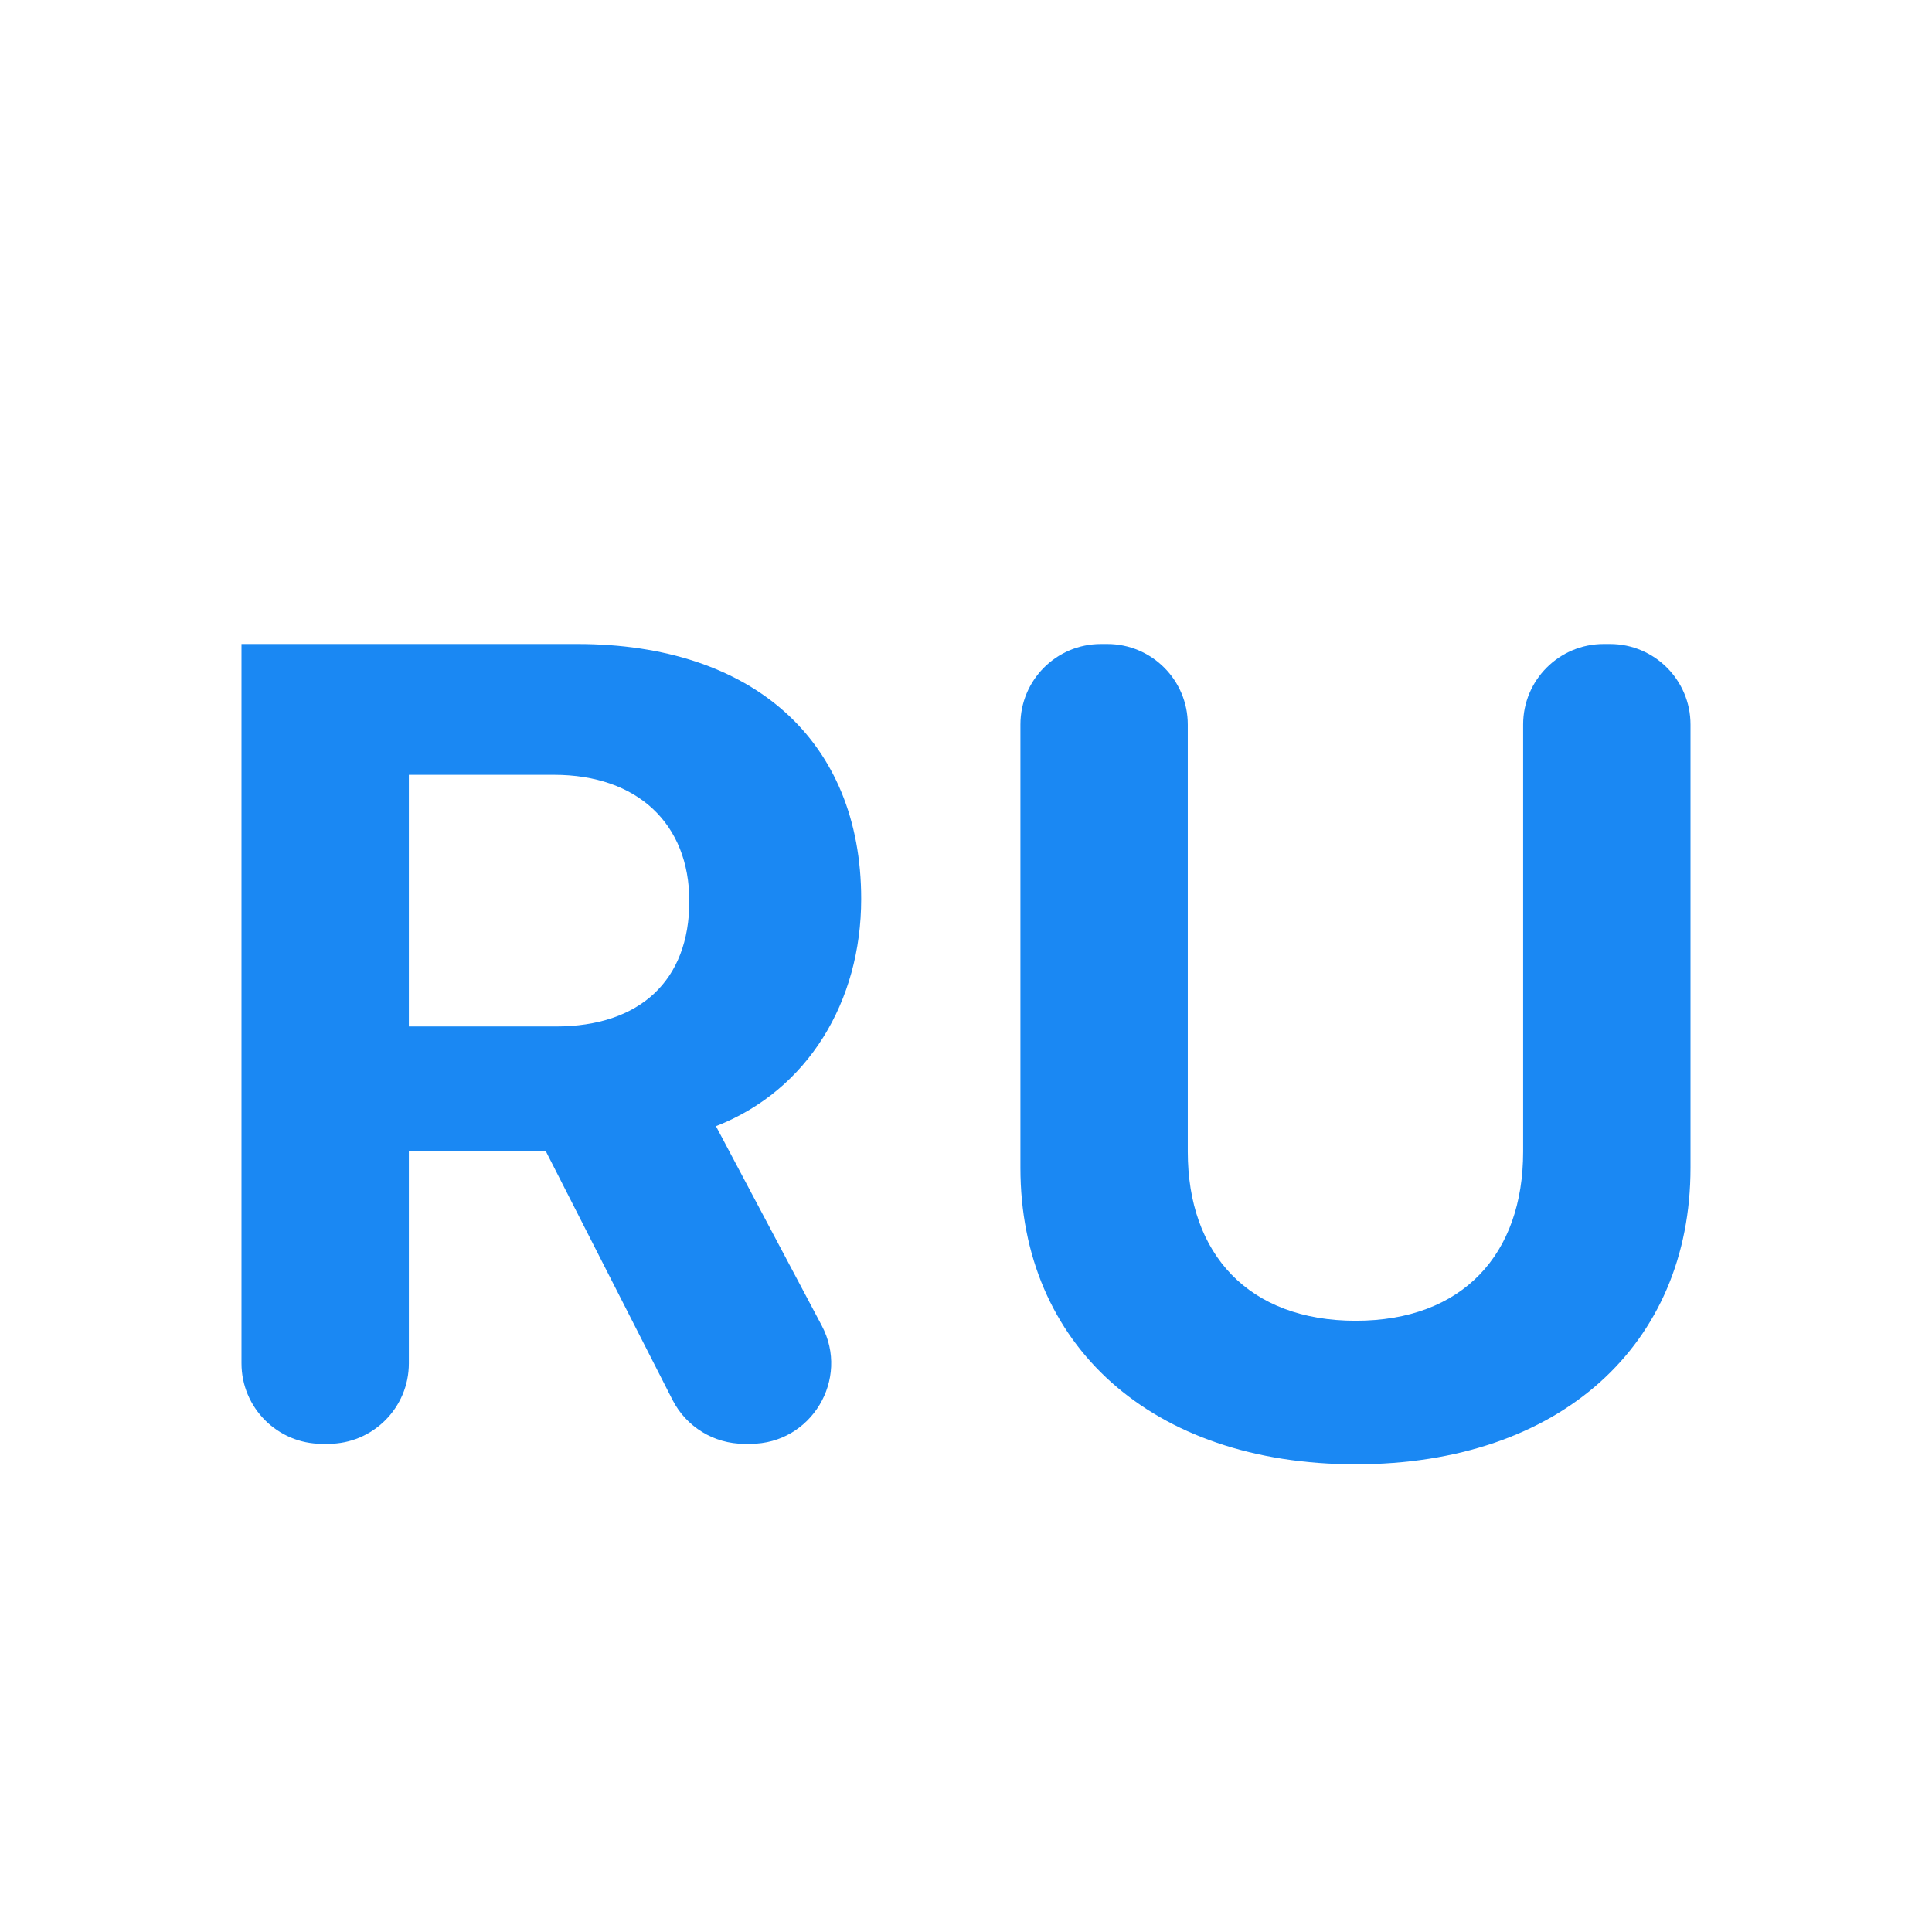 <svg width="24" height="24" viewBox="0 0 24 24" fill="none" xmlns="http://www.w3.org/2000/svg">
<path d="M5.079 14.3H6.78L8.354 17.39C8.525 17.725 8.869 17.936 9.245 17.936H9.324C10.078 17.936 10.561 17.133 10.208 16.467L8.894 13.99C10.037 13.543 10.698 12.441 10.698 11.167C10.698 9.205 9.355 8 7.173 8H3V16.936C3 17.488 3.448 17.936 4 17.936H4.079C4.632 17.936 5.079 17.488 5.079 16.936V14.3ZM5.079 9.625H6.883C7.916 9.625 8.563 10.231 8.563 11.195C8.563 12.179 7.951 12.751 6.904 12.751H5.079V9.625Z" fill="#1A88F3"/>
<path d="M14.755 9C14.755 8.448 14.307 8 13.755 8H13.676C13.123 8 12.676 8.448 12.676 9V14.507C12.676 16.703 14.301 18.19 16.841 18.19C19.382 18.19 21 16.703 21 14.507V9C21 8.448 20.552 8 20 8H19.921C19.368 8 18.921 8.448 18.921 9V14.307C18.921 15.581 18.17 16.407 16.841 16.407C15.512 16.407 14.755 15.581 14.755 14.307V9Z" fill="#1A88F3"/>
</svg>
